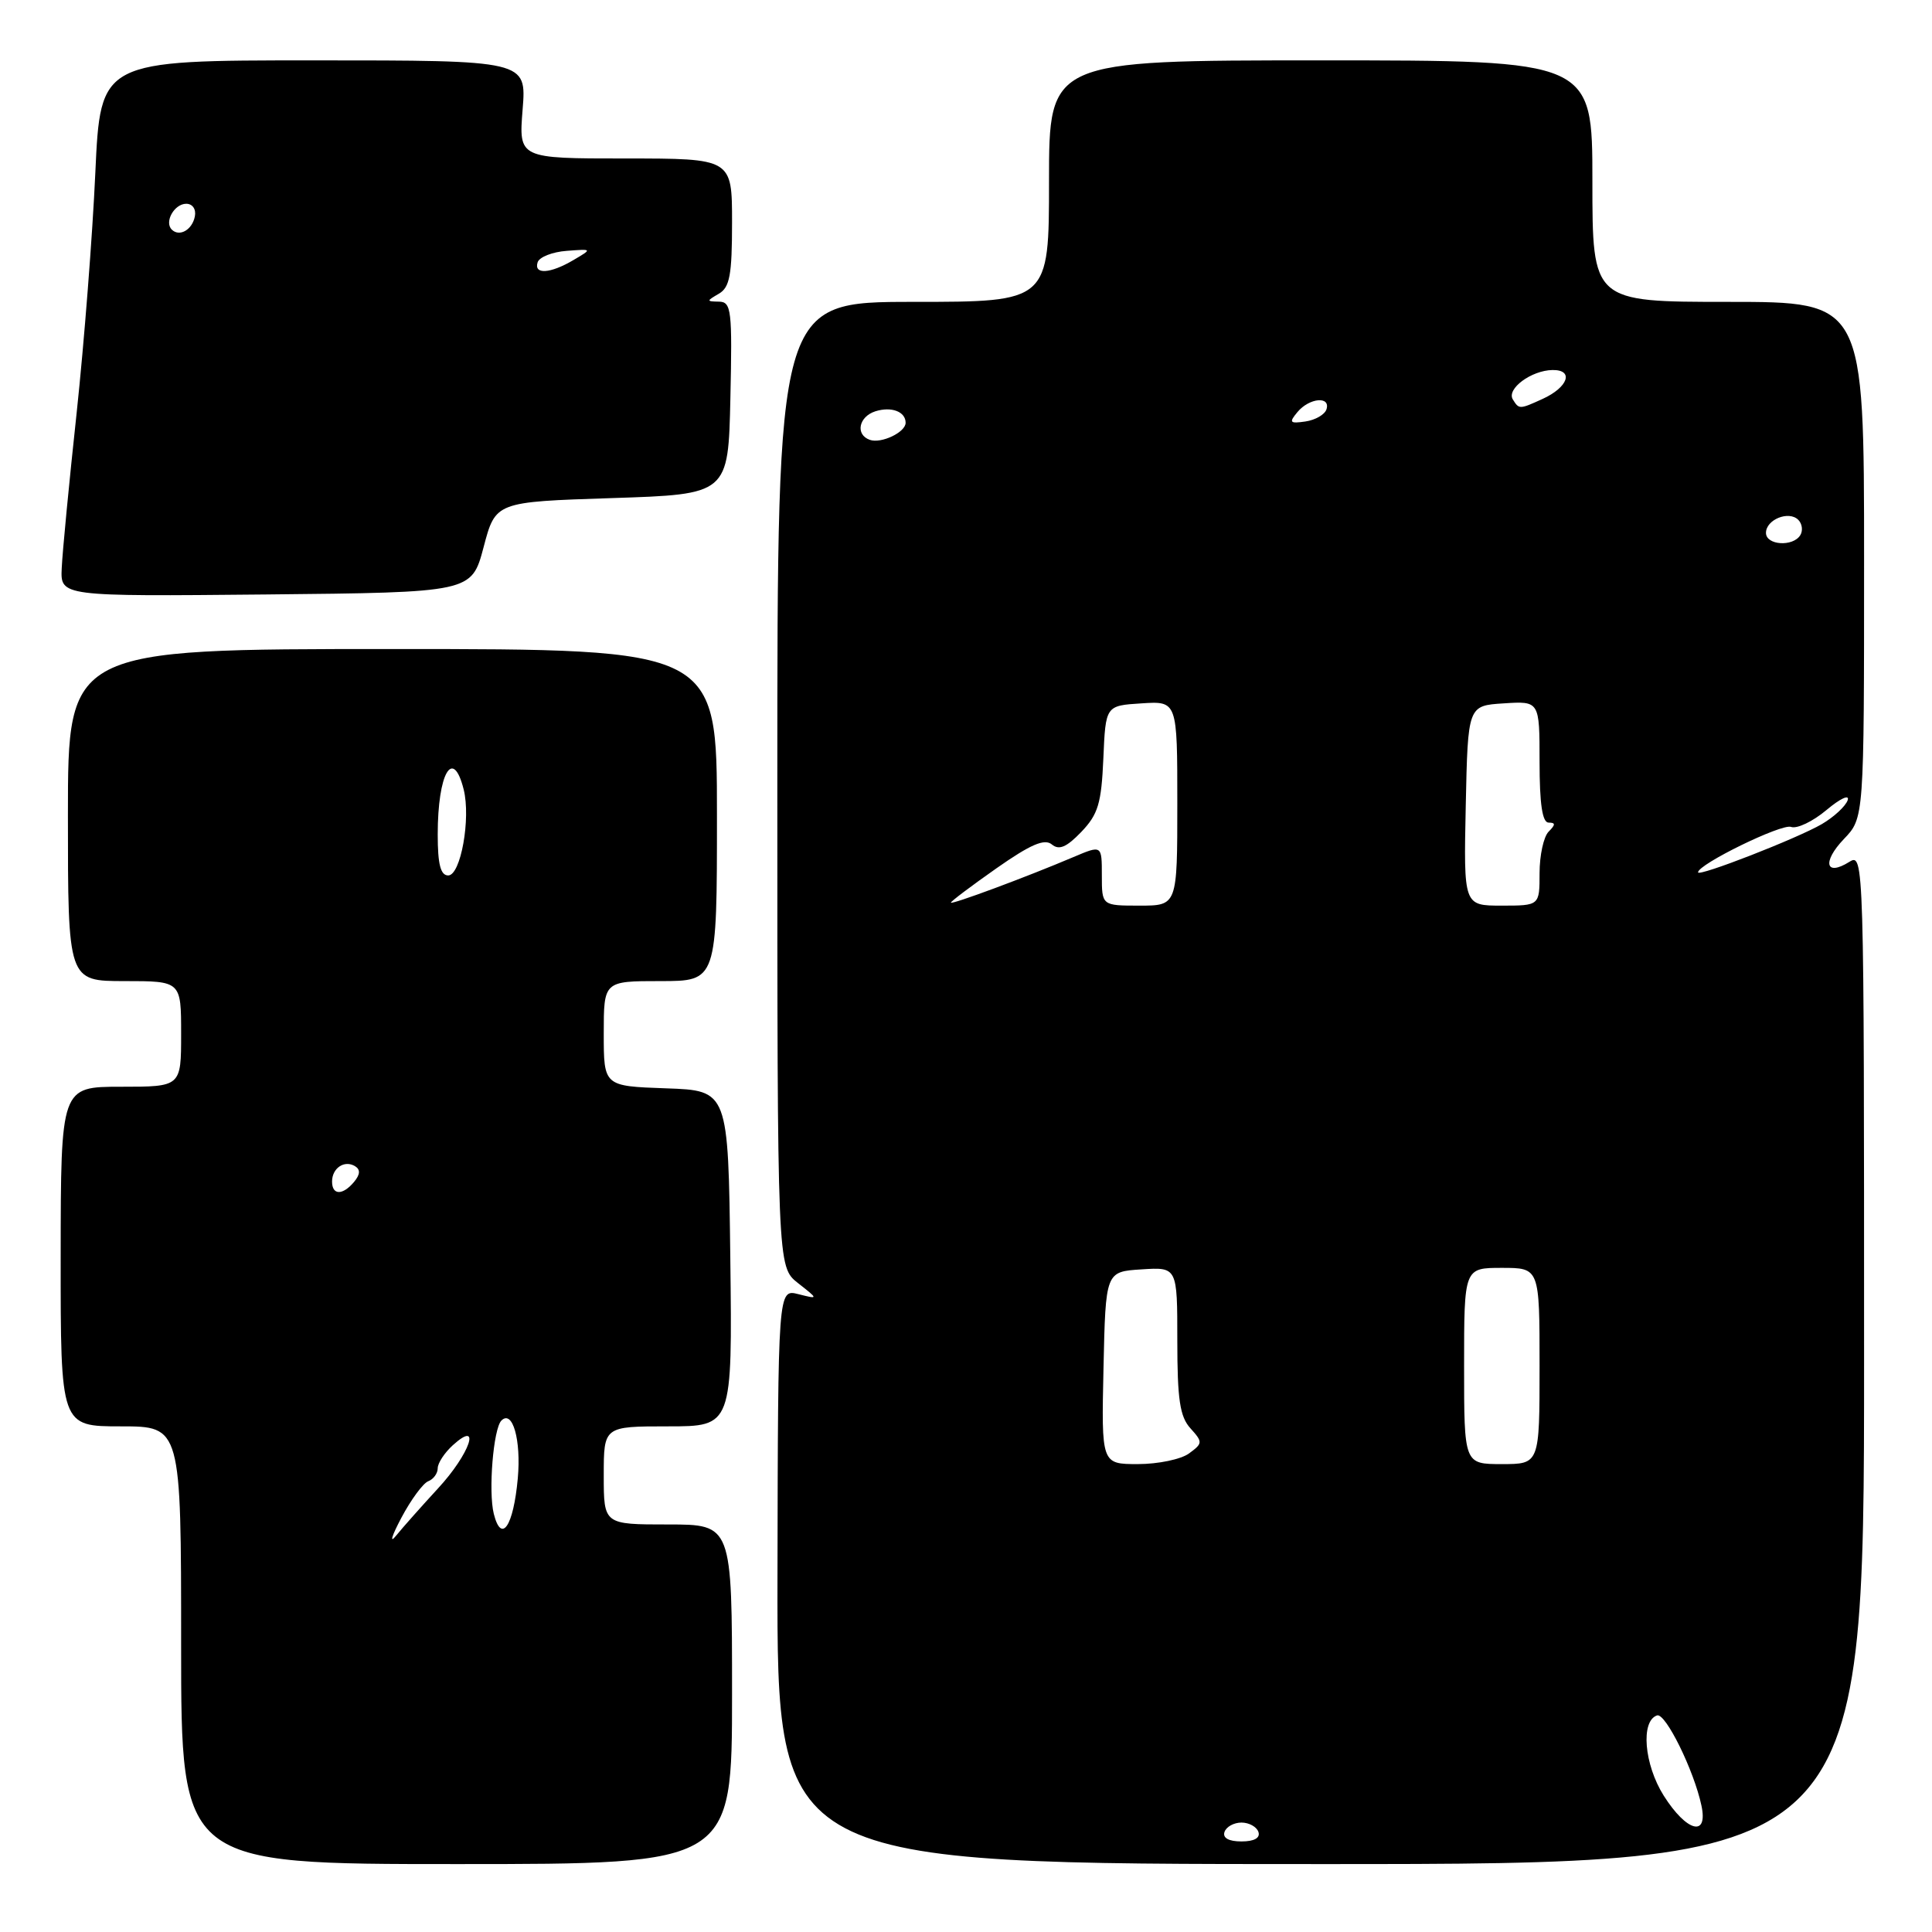 <?xml version="1.0" encoding="UTF-8" standalone="no"?>
<!DOCTYPE svg PUBLIC "-//W3C//DTD SVG 1.1//EN" "http://www.w3.org/Graphics/SVG/1.1/DTD/svg11.dtd" >
<svg xmlns="http://www.w3.org/2000/svg" xmlns:xlink="http://www.w3.org/1999/xlink" version="1.1" viewBox="0 0 256 256">
 <g >
 <path fill="currentColor"
d=" M 97.00 224.50 C 97.00 202.00 97.00 202.00 88.50 202.00 C 80.00 202.00 80.00 202.00 80.00 195.50 C 80.00 189.00 80.00 189.00 88.52 189.00 C 97.04 189.00 97.04 189.00 96.77 166.75 C 96.50 144.50 96.50 144.50 88.25 144.21 C 80.00 143.92 80.00 143.92 80.00 136.96 C 80.00 130.00 80.00 130.00 87.50 130.00 C 95.00 130.00 95.00 130.00 95.00 108.00 C 95.00 86.00 95.00 86.00 52.00 86.00 C 9.00 86.00 9.00 86.00 9.00 108.00 C 9.00 130.00 9.00 130.00 16.50 130.00 C 24.00 130.00 24.00 130.00 24.00 137.00 C 24.00 144.00 24.00 144.00 16.03 144.00 C 8.06 144.00 8.06 144.00 8.04 166.50 C 8.03 189.00 8.03 189.00 16.01 189.00 C 24.00 189.00 24.00 189.00 24.00 218.00 C 24.00 247.00 24.00 247.00 60.50 247.00 C 97.00 247.00 97.00 247.00 97.00 224.50 Z  M 247.00 179.99 C 247.00 113.75 246.98 113.00 245.05 114.20 C 241.89 116.18 241.42 114.22 244.32 111.18 C 247.00 108.39 247.00 108.39 247.00 74.20 C 247.00 40.00 247.00 40.00 229.00 40.00 C 211.00 40.00 211.00 40.00 211.00 24.00 C 211.00 8.00 211.00 8.00 175.00 8.00 C 139.00 8.00 139.00 8.00 139.00 24.00 C 139.00 40.00 139.00 40.00 121.00 40.00 C 103.00 40.00 103.00 40.00 103.00 103.93 C 103.00 167.85 103.00 167.85 105.73 170.01 C 108.47 172.16 108.47 172.16 105.78 171.48 C 103.09 170.80 103.09 170.80 103.02 208.90 C 102.96 247.00 102.96 247.00 174.98 247.00 C 247.00 247.00 247.00 247.00 247.00 179.99 Z  M 64.08 72.50 C 65.66 66.50 65.66 66.50 81.08 66.00 C 96.50 65.50 96.50 65.50 96.78 52.75 C 97.04 41.10 96.91 40.00 95.28 39.97 C 93.59 39.94 93.59 39.89 95.25 38.92 C 96.70 38.08 97.00 36.44 97.00 29.45 C 97.00 21.00 97.00 21.00 82.86 21.00 C 68.73 21.00 68.73 21.00 69.25 14.50 C 69.77 8.00 69.77 8.00 41.54 8.00 C 13.31 8.00 13.31 8.00 12.63 22.92 C 12.26 31.13 11.15 45.42 10.16 54.67 C 9.16 63.93 8.27 73.19 8.18 75.27 C 8.00 79.03 8.00 79.03 35.24 78.77 C 62.49 78.50 62.49 78.50 64.08 72.50 Z  M 53.18 201.12 C 54.45 198.72 56.06 196.53 56.75 196.27 C 57.44 196.00 58.00 195.23 58.00 194.55 C 58.00 193.87 58.90 192.50 60.00 191.50 C 63.86 188.00 62.27 192.65 58.04 197.22 C 55.87 199.58 53.36 202.40 52.47 203.50 C 51.58 204.60 51.90 203.53 53.18 201.12 Z  M 65.43 200.59 C 64.69 197.62 65.37 189.30 66.44 188.23 C 67.92 186.75 69.07 190.81 68.61 195.89 C 68.03 202.26 66.44 204.60 65.43 200.59 Z  M 44.00 156.56 C 44.00 154.77 45.65 153.67 47.05 154.53 C 47.77 154.97 47.73 155.62 46.93 156.59 C 45.42 158.41 44.00 158.40 44.00 156.56 Z  M 58.00 110.58 C 58.00 102.45 60.02 98.94 61.44 104.61 C 62.40 108.46 61.05 116.00 59.39 116.00 C 58.38 116.00 58.00 114.53 58.00 110.58 Z  M 162.25 242.75 C 162.48 242.06 163.49 241.50 164.50 241.50 C 165.51 241.50 166.52 242.06 166.75 242.75 C 167.01 243.54 166.19 244.00 164.50 244.00 C 162.81 244.00 161.99 243.54 162.25 242.75 Z  M 220.45 237.93 C 217.85 233.80 217.37 228.03 219.57 227.30 C 220.69 226.94 224.46 234.58 225.45 239.25 C 226.36 243.49 223.49 242.74 220.45 237.93 Z  M 146.22 181.25 C 146.50 168.50 146.50 168.50 151.25 168.20 C 156.00 167.89 156.00 167.89 156.00 177.62 C 156.00 185.45 156.34 187.72 157.74 189.26 C 159.39 191.09 159.38 191.25 157.55 192.59 C 156.49 193.37 153.44 194.00 150.78 194.00 C 145.94 194.00 145.94 194.00 146.22 181.25 Z  M 194.00 181.00 C 194.00 168.00 194.00 168.00 199.00 168.00 C 204.00 168.00 204.00 168.00 204.00 181.00 C 204.00 194.00 204.00 194.00 199.00 194.00 C 194.00 194.00 194.00 194.00 194.00 181.00 Z  M 126.00 119.60 C 126.00 119.43 128.72 117.38 132.04 115.05 C 136.55 111.89 138.40 111.09 139.37 111.89 C 140.33 112.69 141.32 112.27 143.28 110.23 C 145.51 107.90 145.94 106.46 146.20 100.50 C 146.50 93.50 146.50 93.50 151.25 93.20 C 156.00 92.89 156.00 92.89 156.00 106.45 C 156.00 120.00 156.00 120.00 151.00 120.00 C 146.00 120.00 146.00 120.00 146.00 115.99 C 146.00 111.97 146.00 111.97 142.25 113.56 C 136.02 116.21 126.00 119.93 126.00 119.60 Z  M 194.22 106.75 C 194.50 93.50 194.50 93.50 199.25 93.20 C 204.00 92.89 204.00 92.89 204.00 100.95 C 204.00 106.54 204.37 109.00 205.20 109.00 C 206.13 109.00 206.13 109.27 205.20 110.20 C 204.54 110.86 204.00 113.34 204.00 115.70 C 204.00 120.00 204.00 120.00 198.97 120.00 C 193.94 120.00 193.94 120.00 194.22 106.75 Z  M 225.00 115.59 C 225.00 114.52 236.10 109.10 237.32 109.57 C 238.09 109.86 240.20 108.86 242.02 107.33 C 243.83 105.81 245.09 105.22 244.83 106.02 C 244.56 106.82 243.02 108.25 241.40 109.20 C 238.16 111.09 225.00 116.22 225.00 115.59 Z  M 234.00 70.61 C 234.00 68.85 237.02 67.62 238.28 68.88 C 238.80 69.40 238.92 70.31 238.55 70.91 C 237.58 72.49 234.00 72.25 234.00 70.61 Z  M 115.25 58.28 C 113.31 57.59 113.78 55.21 115.99 54.50 C 118.12 53.83 120.00 54.54 120.00 56.02 C 120.00 57.28 116.76 58.82 115.25 58.28 Z  M 171.92 54.60 C 173.49 52.71 176.35 52.45 175.76 54.25 C 175.53 54.94 174.28 55.66 172.97 55.85 C 170.90 56.15 170.76 55.99 171.92 54.60 Z  M 200.46 52.93 C 199.59 51.53 202.91 49.07 205.72 49.03 C 208.59 48.99 207.79 51.32 204.40 52.86 C 201.35 54.25 201.28 54.26 200.46 52.93 Z  M 71.24 34.75 C 71.47 34.06 73.19 33.38 75.08 33.24 C 78.50 32.98 78.50 32.98 76.00 34.45 C 72.91 36.28 70.70 36.41 71.24 34.75 Z  M 22.76 30.42 C 21.74 29.41 23.10 27.00 24.68 27.00 C 25.51 27.00 26.01 27.72 25.82 28.67 C 25.48 30.46 23.77 31.43 22.76 30.42 Z "/>
</g>
</svg>